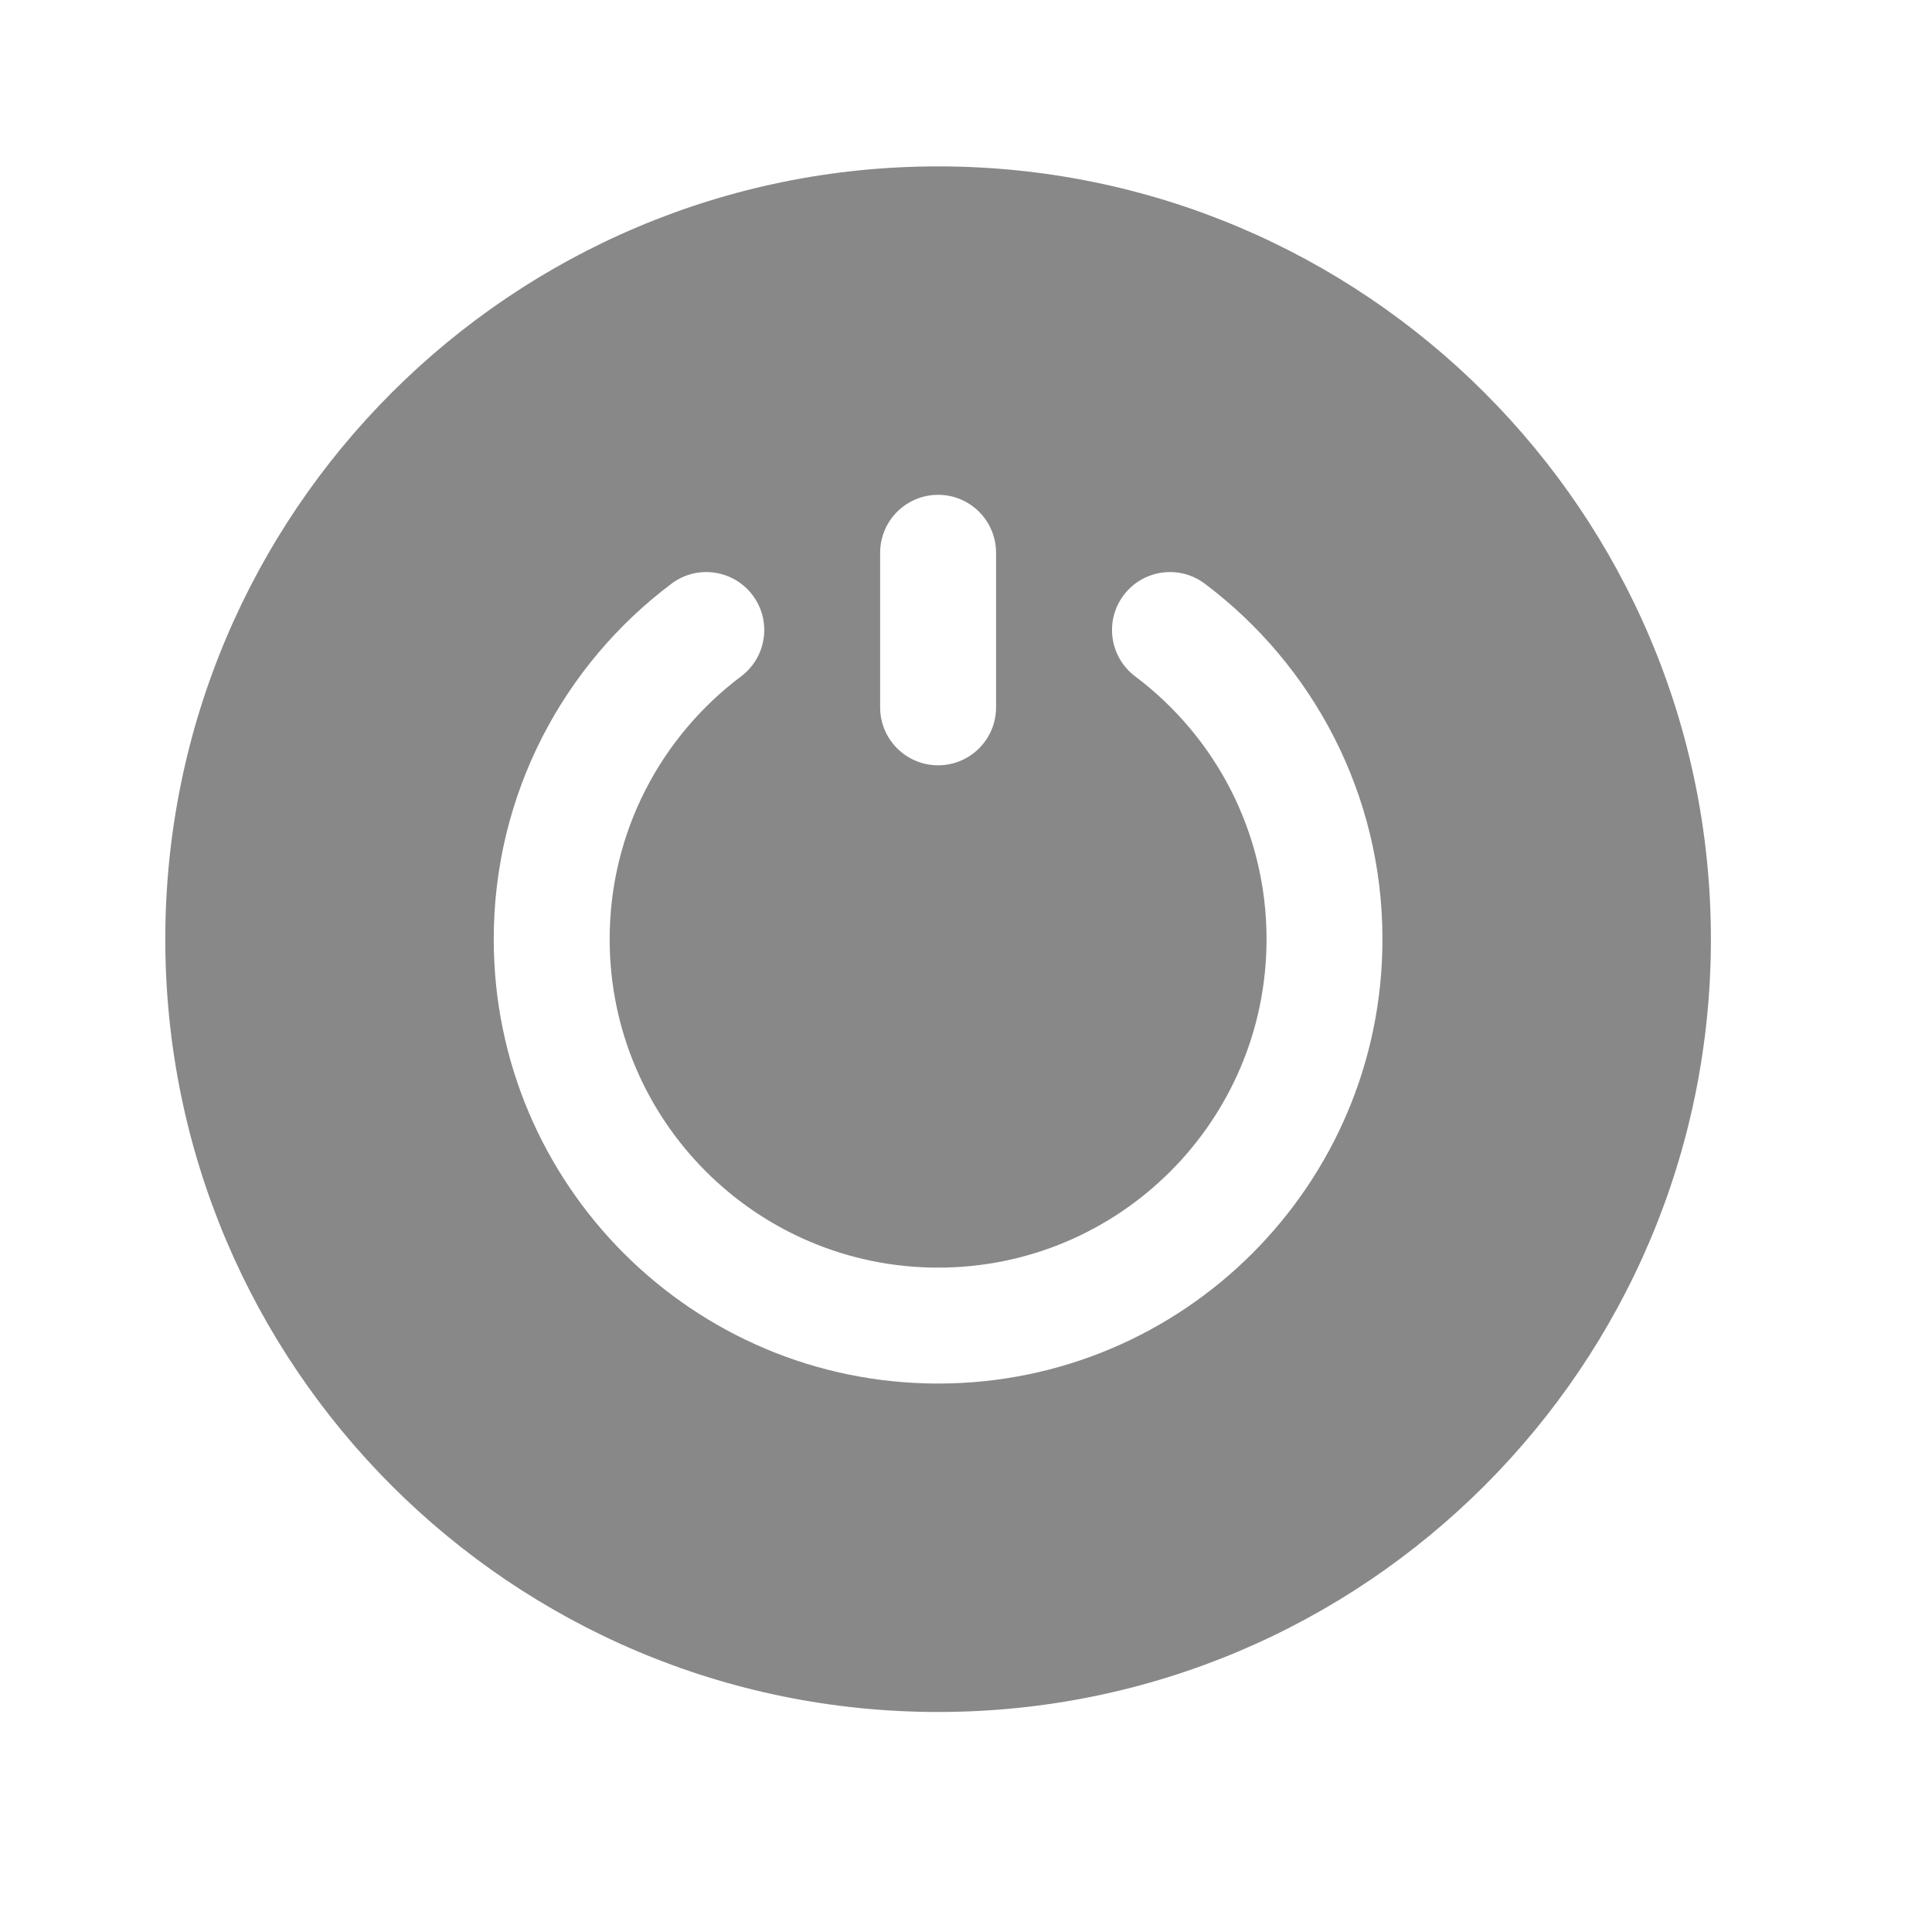 <svg width="25" height="25" viewBox="0 0 25 25" fill="none" xmlns="http://www.w3.org/2000/svg">
<path fill-rule="evenodd" clip-rule="evenodd" d="M22.139 12.153C22.139 17.676 17.662 22.153 12.139 22.153C6.617 22.153 2.139 17.676 2.139 12.153C2.139 6.63 6.617 2.153 12.139 2.153C17.662 2.153 22.139 6.63 22.139 12.153ZM12.139 6.403C12.554 6.403 12.889 6.739 12.889 7.153V9.153C12.889 9.567 12.554 9.903 12.139 9.903C11.725 9.903 11.389 9.567 11.389 9.153V7.153C11.389 6.739 11.725 6.403 12.139 6.403ZM9.59 8.752C9.921 8.503 9.988 8.033 9.739 7.702C9.49 7.371 9.02 7.304 8.689 7.553C7.294 8.601 6.389 10.271 6.389 12.153C6.389 15.329 8.964 17.903 12.139 17.903C15.315 17.903 17.889 15.329 17.889 12.153C17.889 10.271 16.985 8.601 15.59 7.553C15.259 7.304 14.789 7.371 14.54 7.702C14.291 8.033 14.358 8.503 14.689 8.752C15.723 9.529 16.389 10.763 16.389 12.153C16.389 14.5 14.487 16.403 12.139 16.403C9.792 16.403 7.889 14.5 7.889 12.153C7.889 10.763 8.556 9.529 9.59 8.752Z" fill="#888888"/>
</svg>
